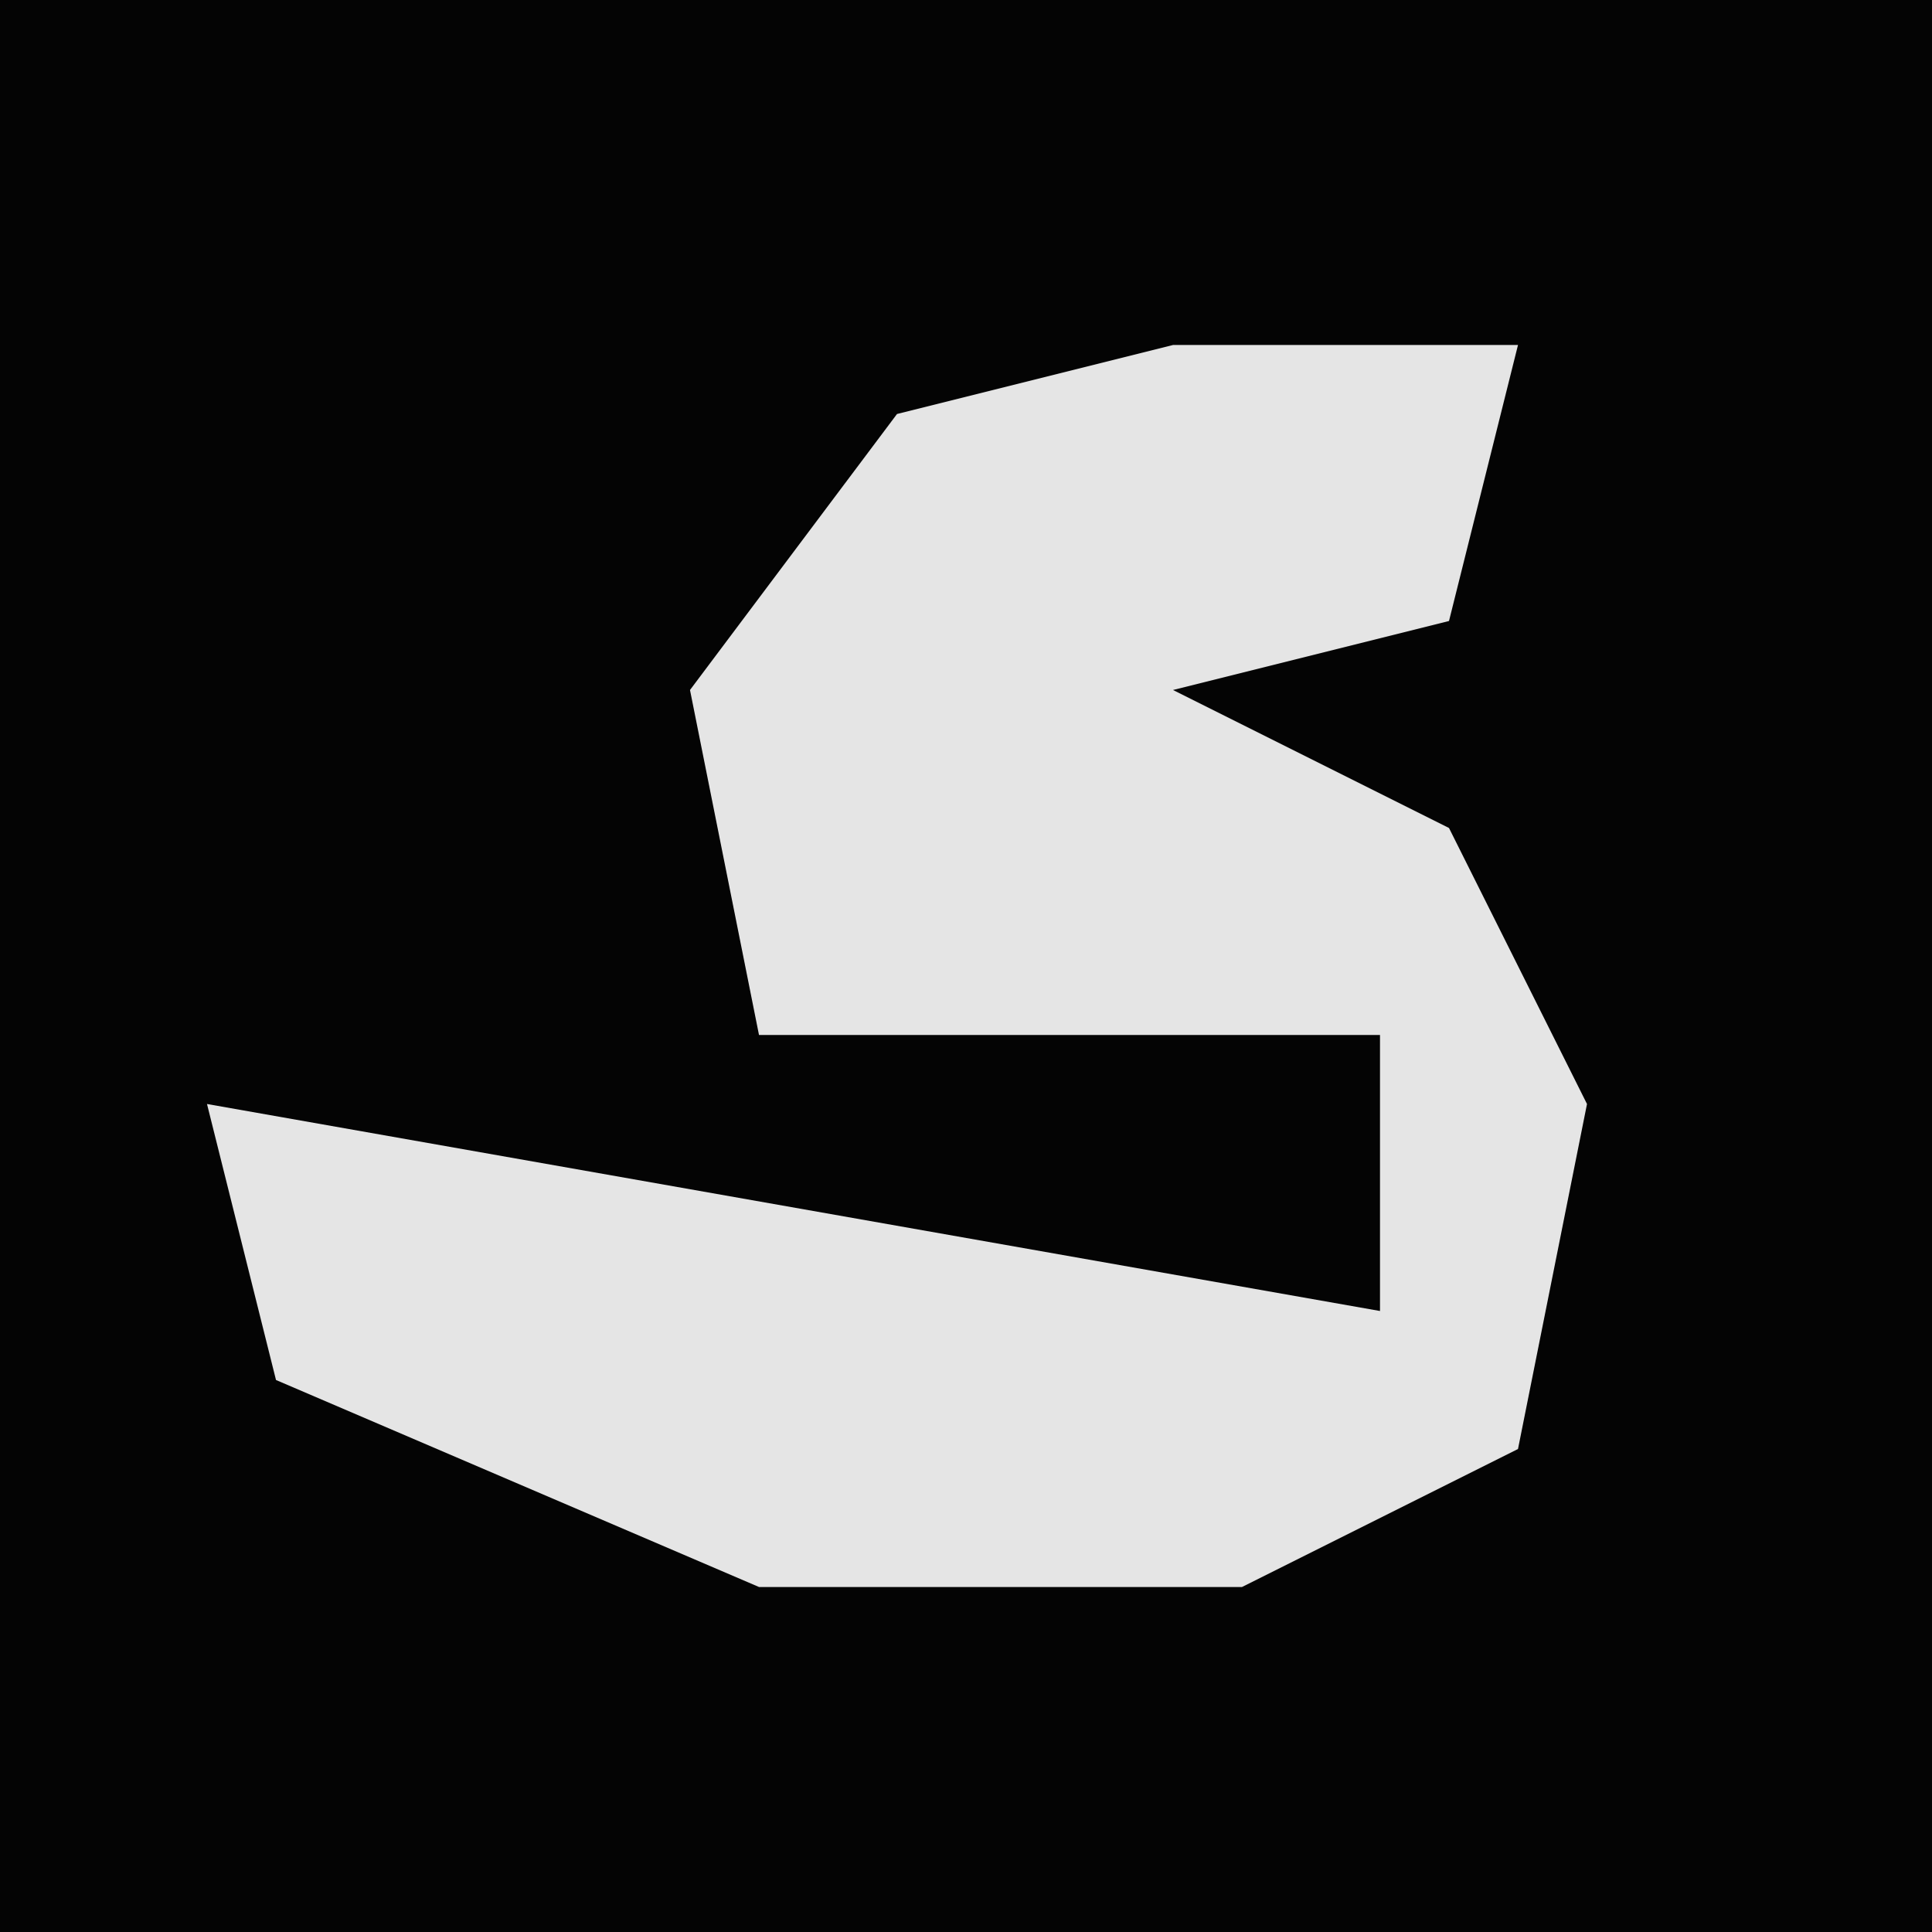 <?xml version="1.0" encoding="UTF-8"?>
<svg version="1.1" xmlns="http://www.w3.org/2000/svg" width="28" height="28">
<path d="M0,0 L28,0 L28,28 L0,28 Z " fill="#040404" transform="translate(0,0)"/>
<path d="M0,0 L5,0 L4,4 L0,5 L4,7 L6,11 L5,16 L1,18 L-6,18 L-13,15 L-14,11 L3,14 L3,10 L-6,10 L-7,5 L-4,1 Z " fill="#E5E5E5" transform="translate(17,5)"/>
</svg>

